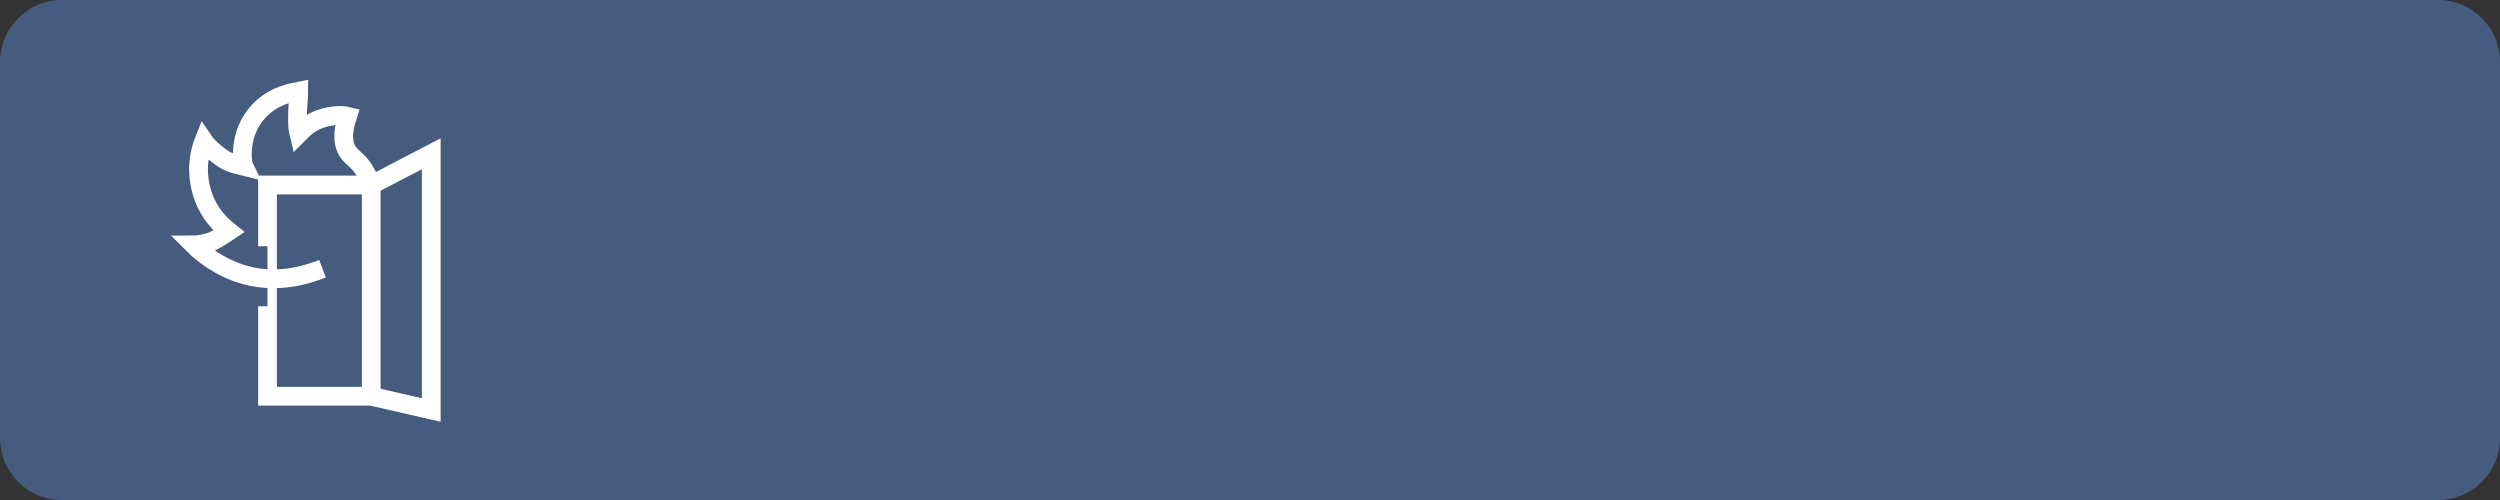 <?xml version="1.0" encoding="utf-8"?>
<!-- Generator: Adobe Illustrator 19.0.0, SVG Export Plug-In . SVG Version: 6.00 Build 0)  -->
<svg version="1.2" baseProfile="tiny" id="Layer_1" xmlns="http://www.w3.org/2000/svg" xmlns:xlink="http://www.w3.org/1999/xlink"
	 x="0px" y="0px" width="200px" height="40px" viewBox="0 0 200 40" xml:space="preserve">
<rect x="0" y="0" width="200" height="40" fill="#333333" stroke="none"/>
<path id="XMLID_7_" fill="#465C7E" d="M5,0h190c2.8,0,5,2.2,5,5v30c0,2.8-2.2,5-5,5H5c-2.8,0-5-2.2-5-5V5C0,2.2,2.2,0,5,0z"/>
<polyline id="XMLID_12_" fill="none" stroke="#FFFFFF" stroke-width="1.5" stroke-miterlimit="10" points="29.7,14.8 34.5,12.3 
	34.5,32.8 29.7,31.7 21.4,31.7 21.4,24.5 21.4,19.7 21.4,14.8 29.7,14.8 29.7,31.7 "/>
<line id="XMLID_1_" fill="none" stroke="#465C7E" stroke-width="2" stroke-miterlimit="10" x1="20.4" y1="19.7" x2="20.4" y2="24.5"/>
<path id="XMLID_6_" fill="none" stroke="#FFFFFF" stroke-width="1.5" stroke-miterlimit="10" d="M29.6,14.8
	c-0.1-0.2-0.1-0.6-0.3-0.9c-0.5-1-1.1-1.2-1.5-1.8c-0.3-0.5-0.5-1.3,0-2.8c-0.4-0.1-1-0.1-1.8,0.1c-1.2,0.3-1.8,1-2.1,1.3
	c-0.1-0.4-0.1-0.9-0.1-1.4c0-0.8,0.1-1.4,0.1-2c-0.5,0.1-2,0.3-3.2,1.6c-1.7,1.8-1.3,4.2-1.2,4.4c-0.4-0.1-1.1-0.2-1.8-0.7
	c-0.7-0.5-1.2-1-1.4-1.3c-0.2,0.5-0.7,2-0.2,3.9c0.5,1.9,1.7,2.9,2.2,3.3C18,18.7,17.6,19,17,19.3c-0.6,0.2-1.2,0.3-1.5,0.3
	c0.6,0.6,2,1.8,4.1,2.4c2.9,0.8,5.4-0.2,6.2-0.5"/>
</svg>
